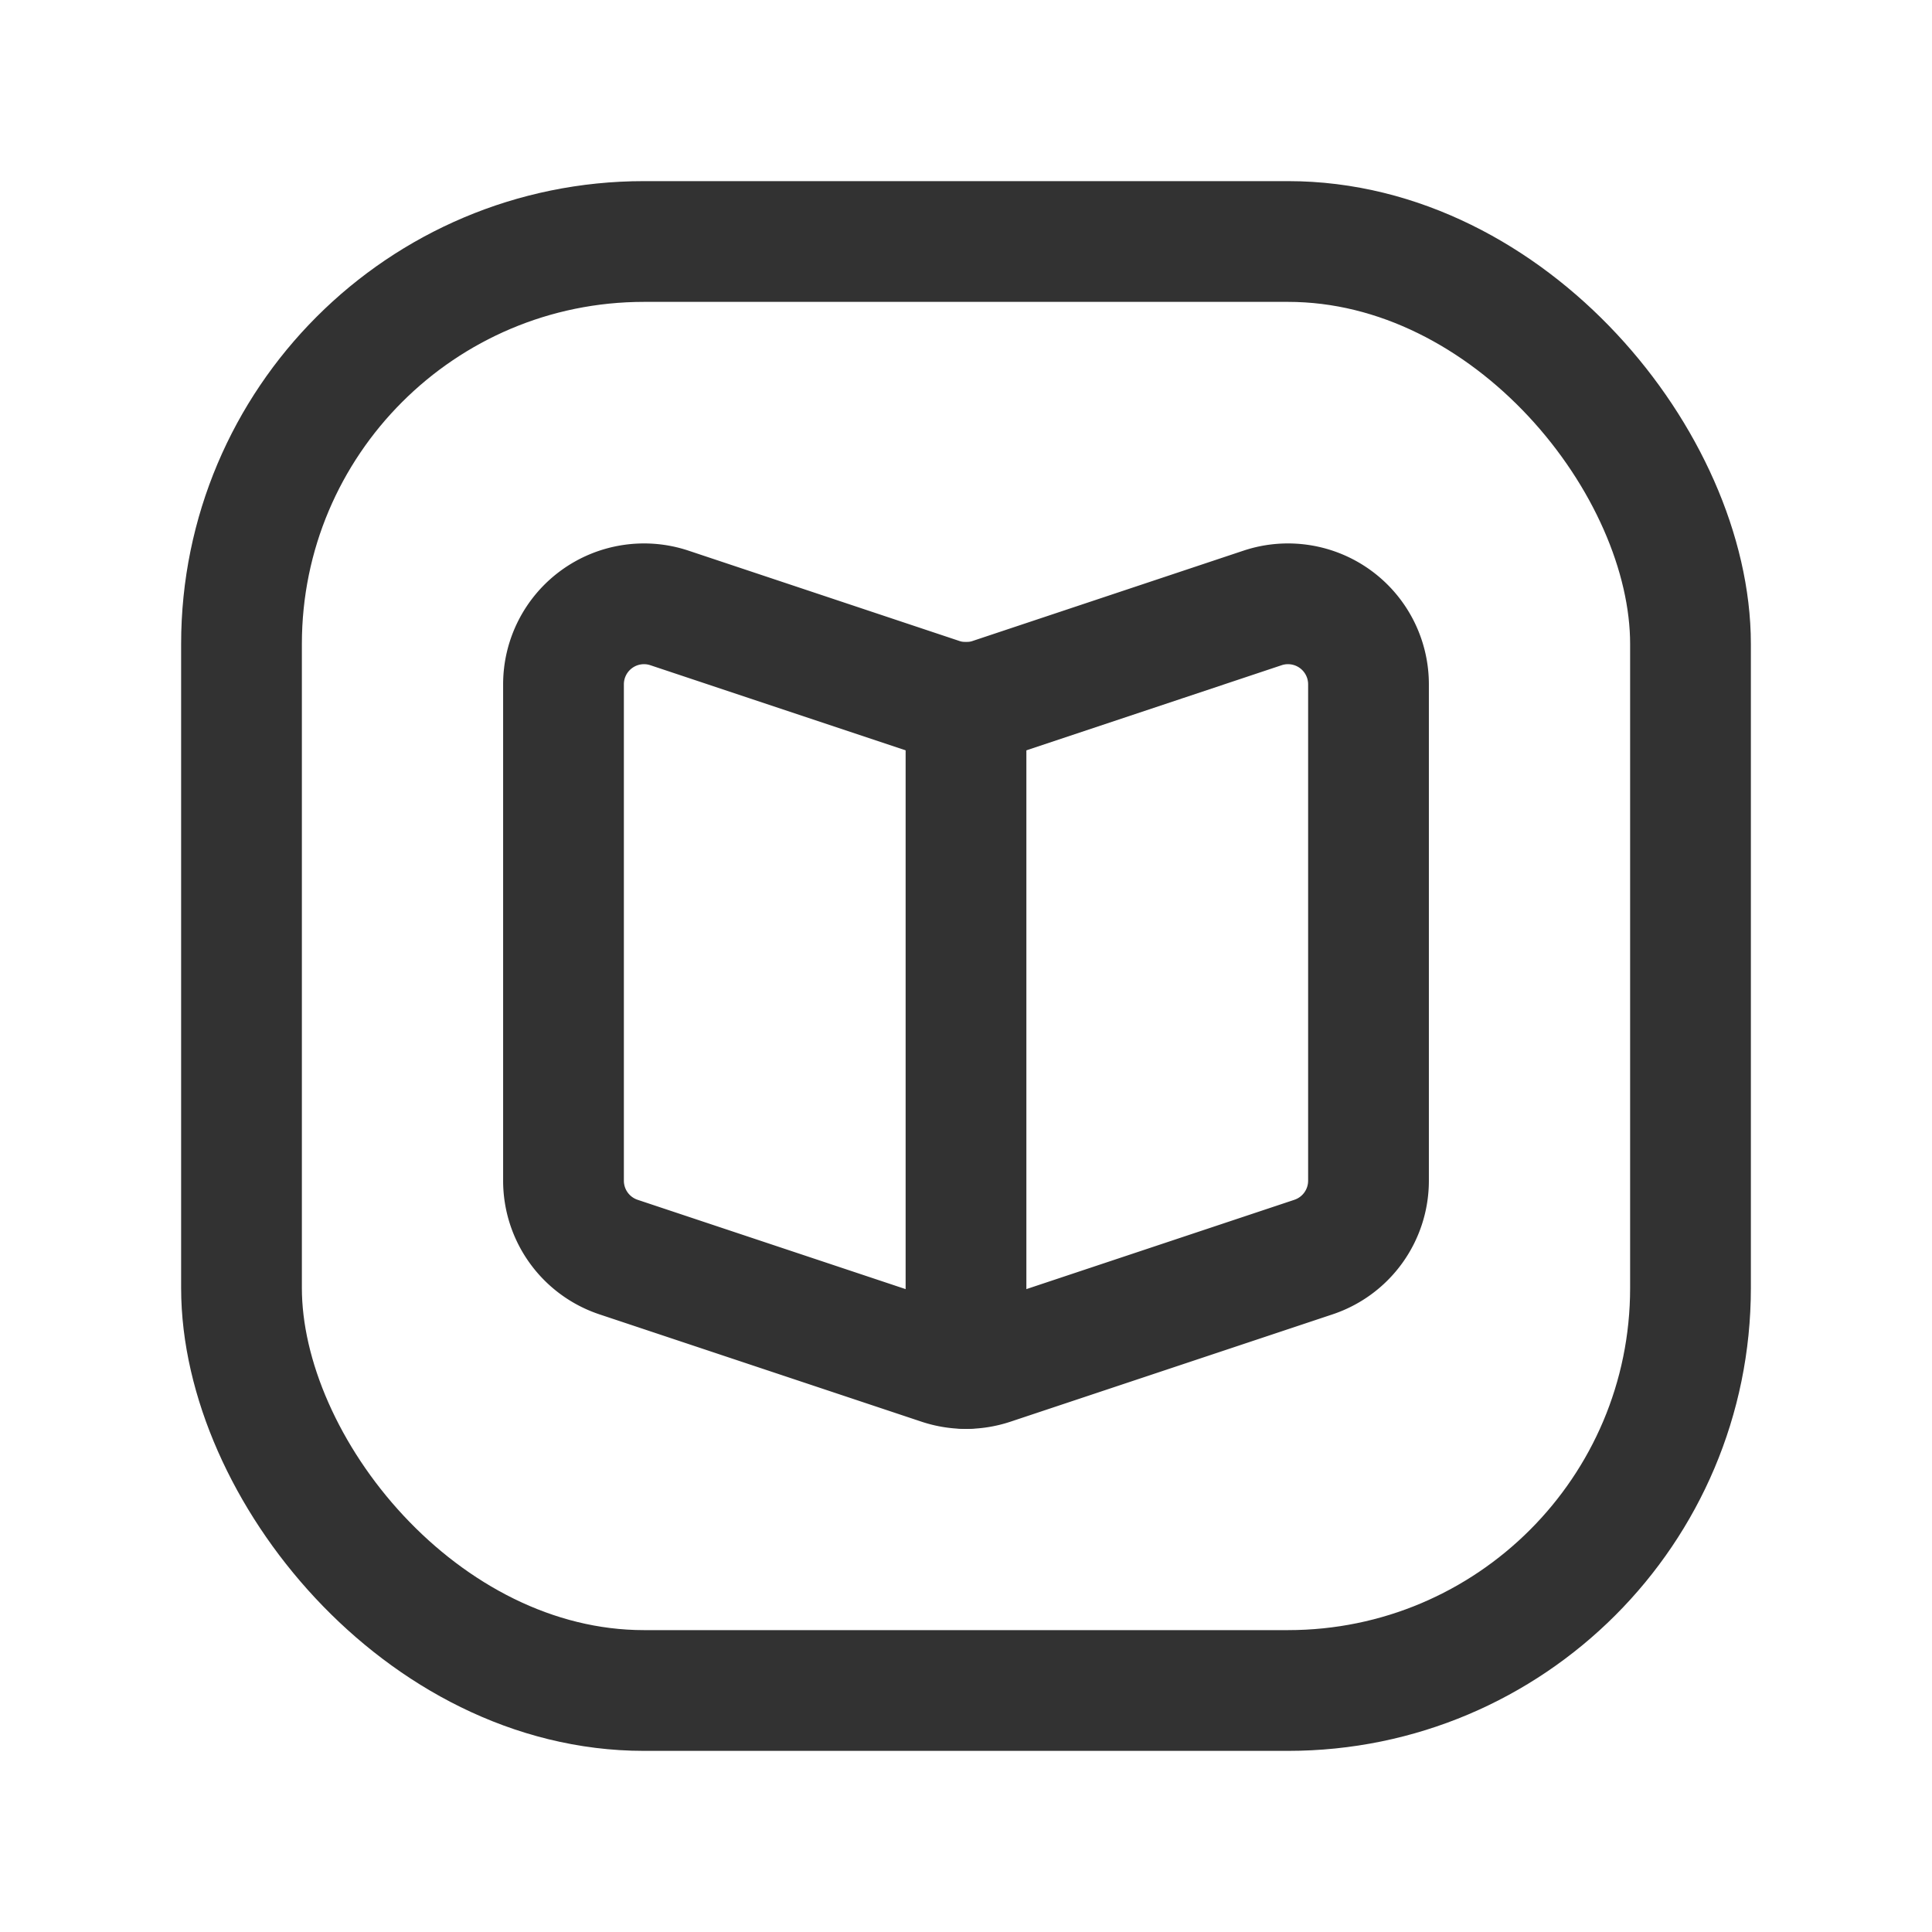 <svg id="Layer_3" data-name="Layer 3" xmlns="http://www.w3.org/2000/svg" viewBox="0 0 24 24"><path d="M0,0H24V24H0Z" fill="none"/><rect x="3" y="3" width="18" height="18" rx="5" stroke-width="1.5" stroke="#323232" stroke-linecap="round" stroke-linejoin="round" fill="none"/><path d="M17,8.501v6.166a1,1,0,0,1-.684.949l-4,1.333a1.0 1,0,0,1-.632,0l-4-1.333A1,1,0,0,1,7,14.667V8.501a1,1,0,0,1,1.316-.949L11.684,8.675a1,1,0,0,0,.632,0l3.368-1.123A1,1,0,0,1,17,8.501Z" fill="none" stroke="#323232" stroke-linecap="round" stroke-linejoin="round" stroke-width="1.5"/><line x1="12" y1="8.725" x2="12" y2="17" fill="none" stroke="#323232" stroke-linecap="round" stroke-linejoin="round" stroke-width="1.5"/></svg>